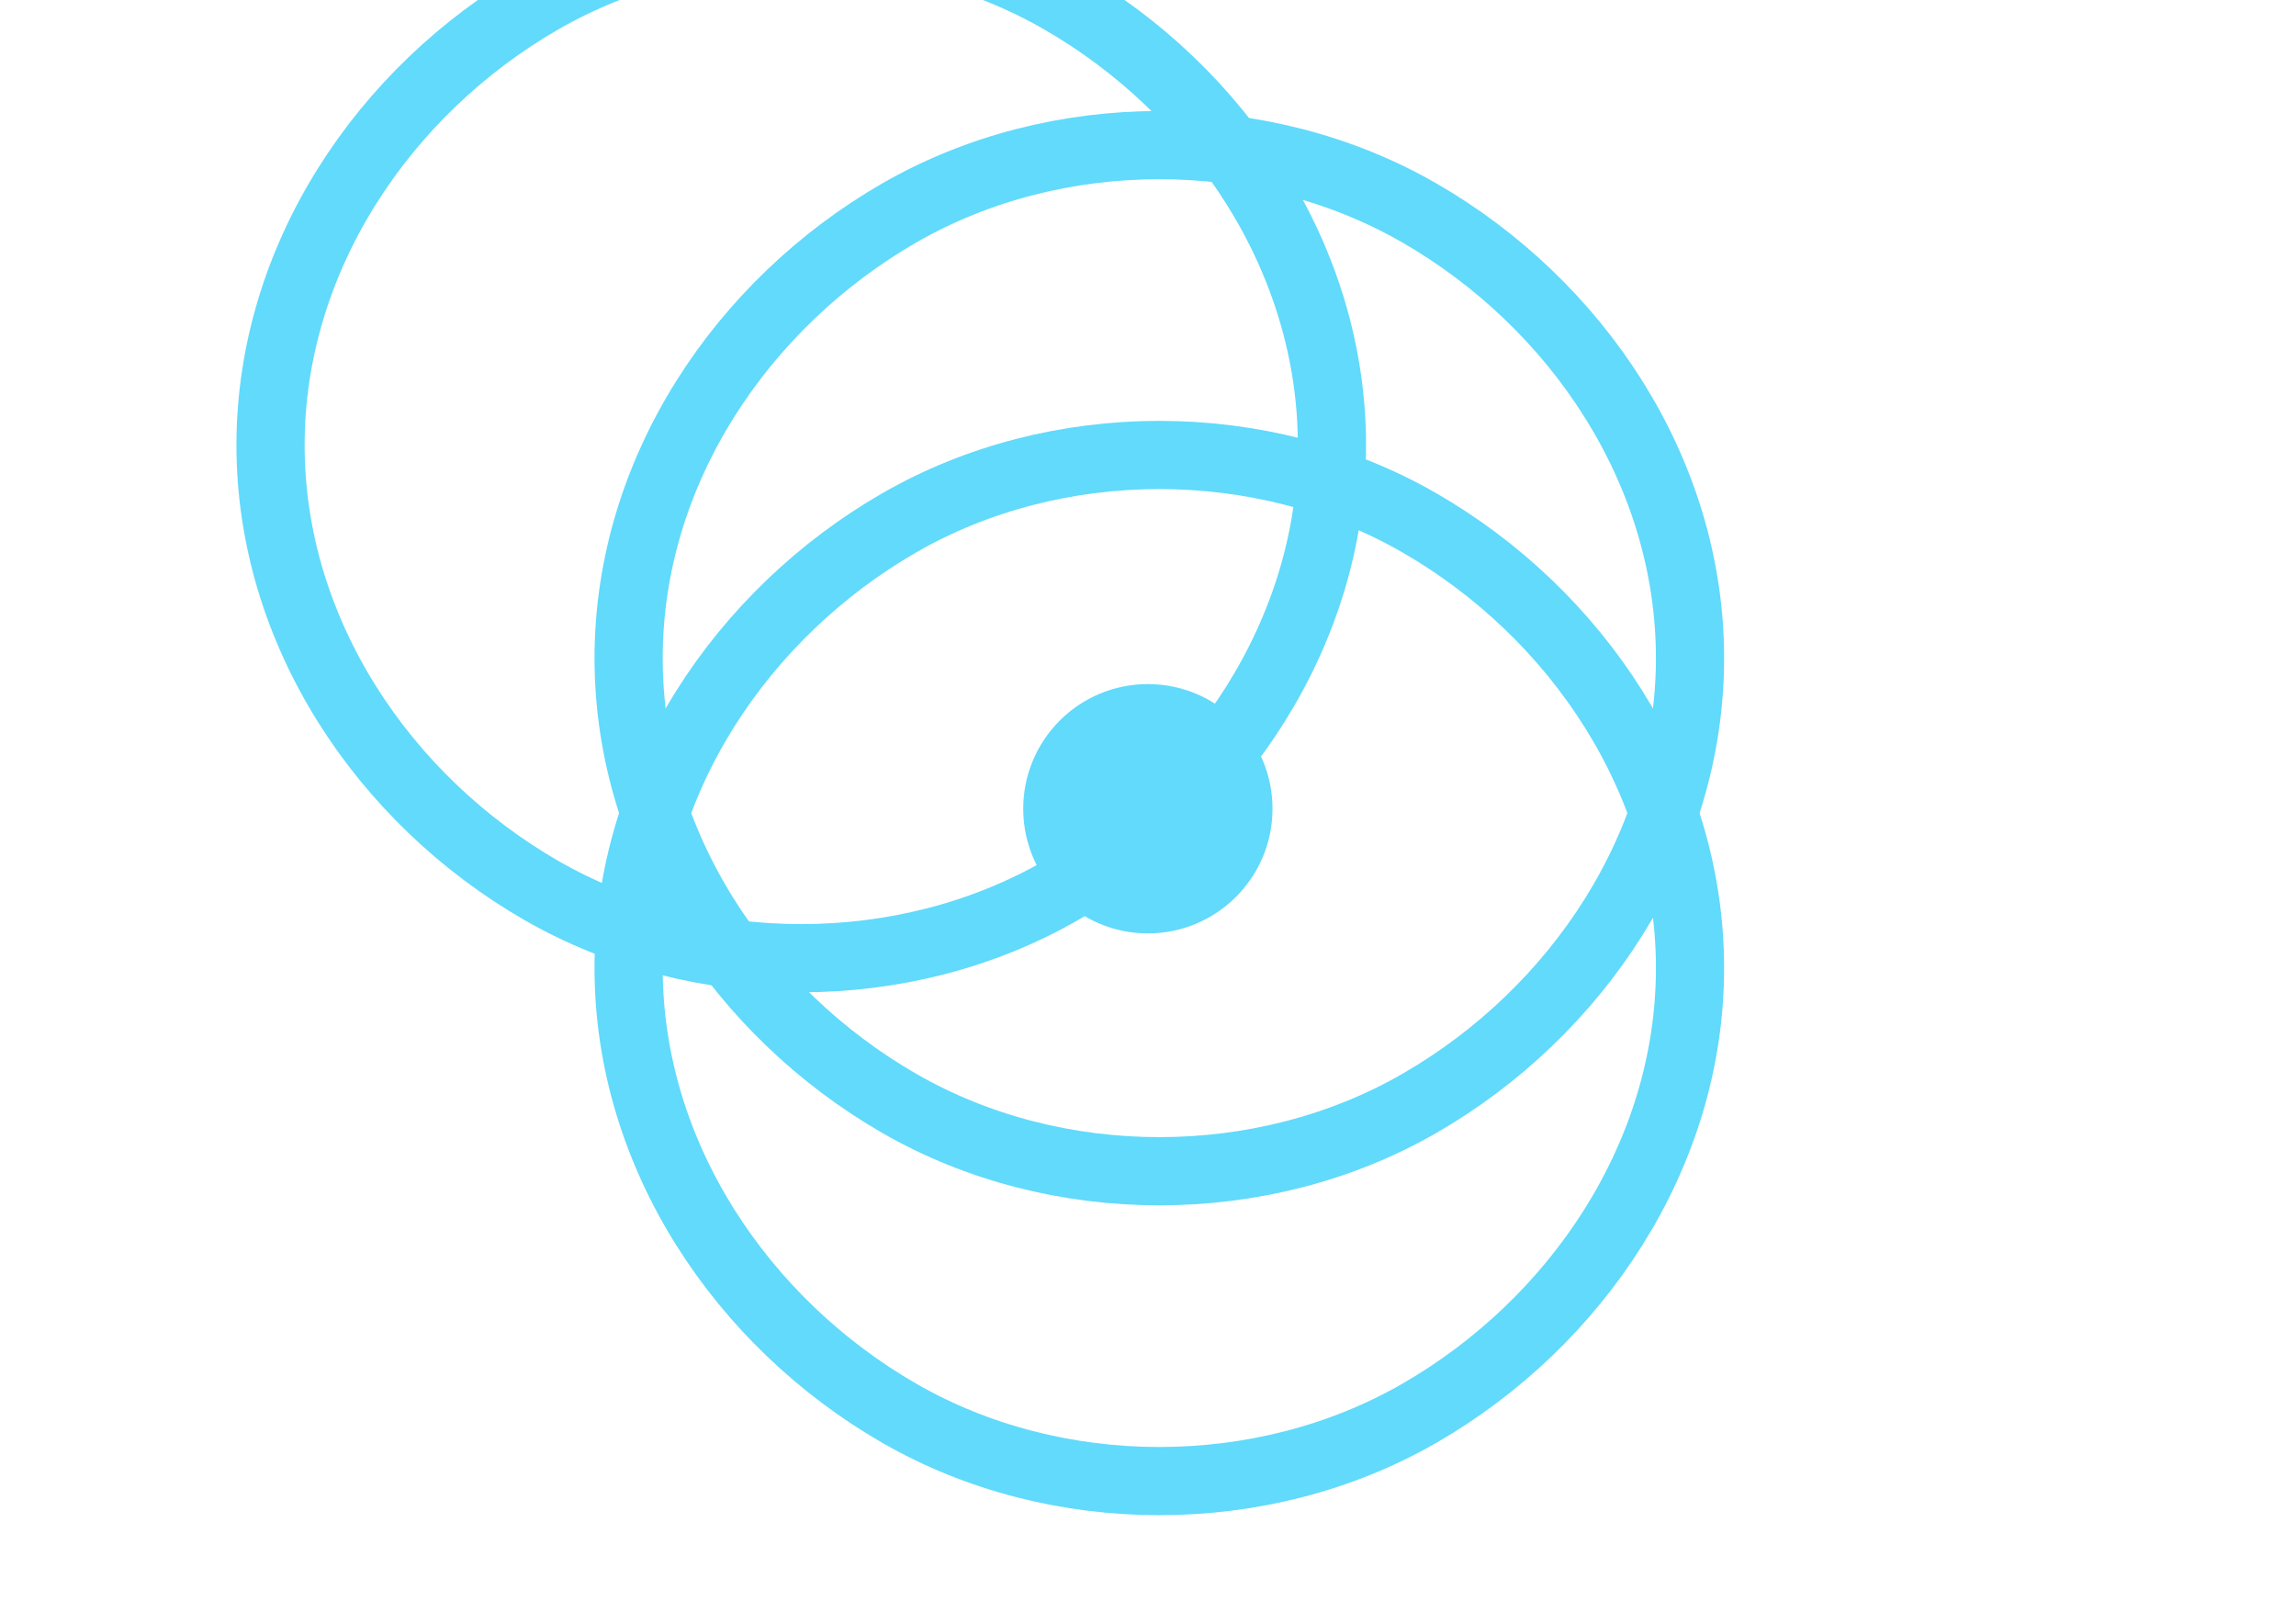 <svg xmlns="http://www.w3.org/2000/svg" viewBox="0 0 841.9 595.3"><g><circle cx="420.9" cy="296.5" r="45.7" fill="#61dafb"/><path fill="none" stroke="#61dafb" stroke-width="25" d="M520.5 78.1c-57.6-33.2-133.2-33.2-190.8 0-57.6 33.2-99.2 94.6-99.2 163.2s41.6 130 99.2 163.2c57.6 33.2 133.2 33.2 190.8 0 57.6-33.2 99.2-94.6 99.2-163.2s-41.6-130-99.2-163.2z"/><path fill="none" stroke="#61dafb" stroke-width="25" d="M520.5 518.1c-57.6 33.2-133.2 33.2-190.8 0-57.6-33.2-99.2-94.6-99.2-163.2s41.6-130 99.2-163.2c57.6-33.2 133.2-33.2 190.8 0 57.6 33.2 99.2 94.6 99.2 163.2s-41.6 130-99.2 163.2z"/><path fill="none" stroke="#61dafb" stroke-width="25" d="M99.2 163.2c0 68.6 41.6 130 99.2 163.2 57.6 33.2 133.2 33.2 190.8 0 57.6-33.2 99.2-94.6 99.2-163.2s-41.6-130-99.2-163.2c-57.6-33.2-133.2-33.2-190.8 0-57.6 33.2-99.2 94.6-99.2 163.2z"/></g></svg>
